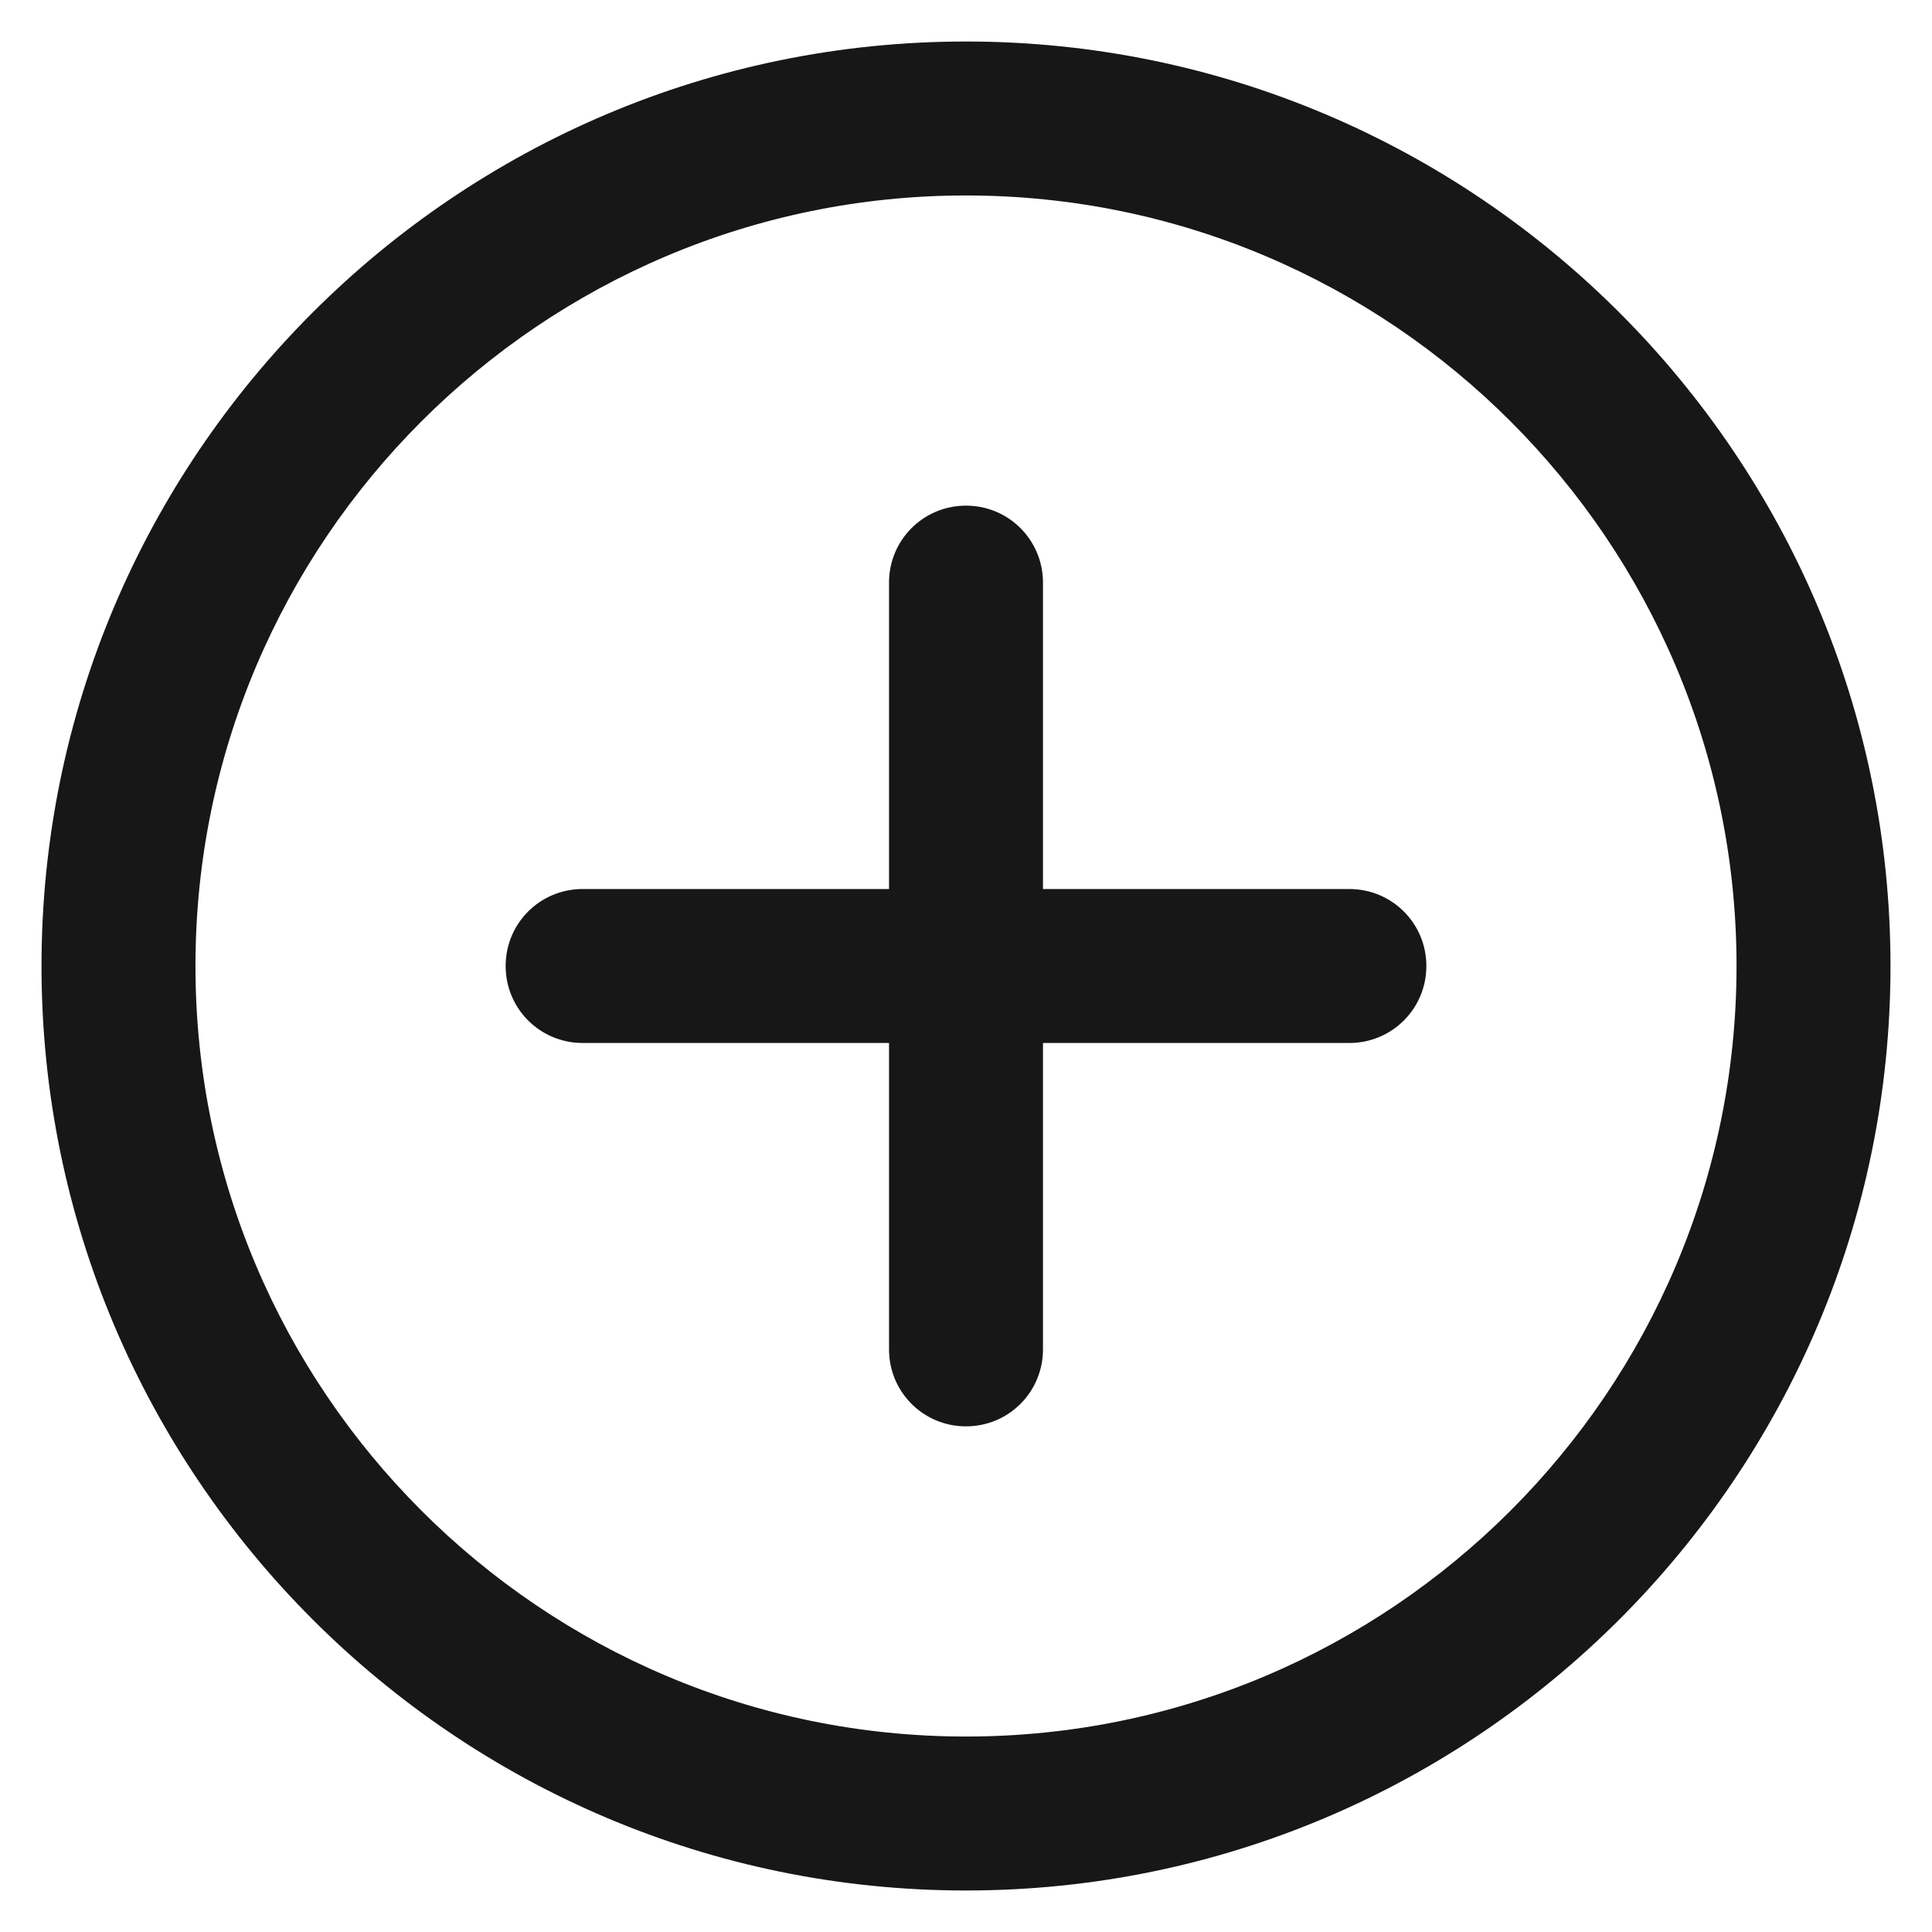 <?xml version='1.0' encoding='utf-8'?>
<!DOCTYPE svg PUBLIC '-//W3C//DTD SVG 1.1//EN' 'http://www.w3.org/Graphics/SVG/1.1/DTD/svg11.dtd'>
<!-- Uploaded to: SVG Repo, www.svgrepo.com, Generator: SVG Repo Mixer Tools -->
<svg fill="#171717" height="800px" width="800px" version="1.1" xmlns="http://www.w3.org/2000/svg" viewBox="0 0 512 512" xmlns:xlink="http://www.w3.org/1999/xlink" enable-background="new 0 0 512 512">
  <g>
    <g>
      <path d="M256,11C120.9,11,11,120.9,11,256s109.9,245,245,245s245-109.9,245-245S391.1,11,256,11z M256,460.2    c-112.6,0-204.2-91.6-204.2-204.2S143.4,51.8,256,51.8S460.2,143.4,460.2,256S368.6,460.2,256,460.2z"/>
      <path d="m357.6,235.6h-81.2v-81.2c0-11.3-9.1-20.4-20.4-20.4-11.3,0-20.4,9.1-20.4,20.4v81.2h-81.2c-11.3,0-20.4,9.1-20.4,20.4s9.1,20.4 20.4,20.4h81.2v81.2c0,11.3 9.1,20.4 20.4,20.4 11.3,0 20.4-9.1 20.4-20.4v-81.2h81.2c11.3,0 20.4-9.1 20.4-20.4s-9.1-20.4-20.4-20.4z"/>
    </g>
  </g>
</svg>